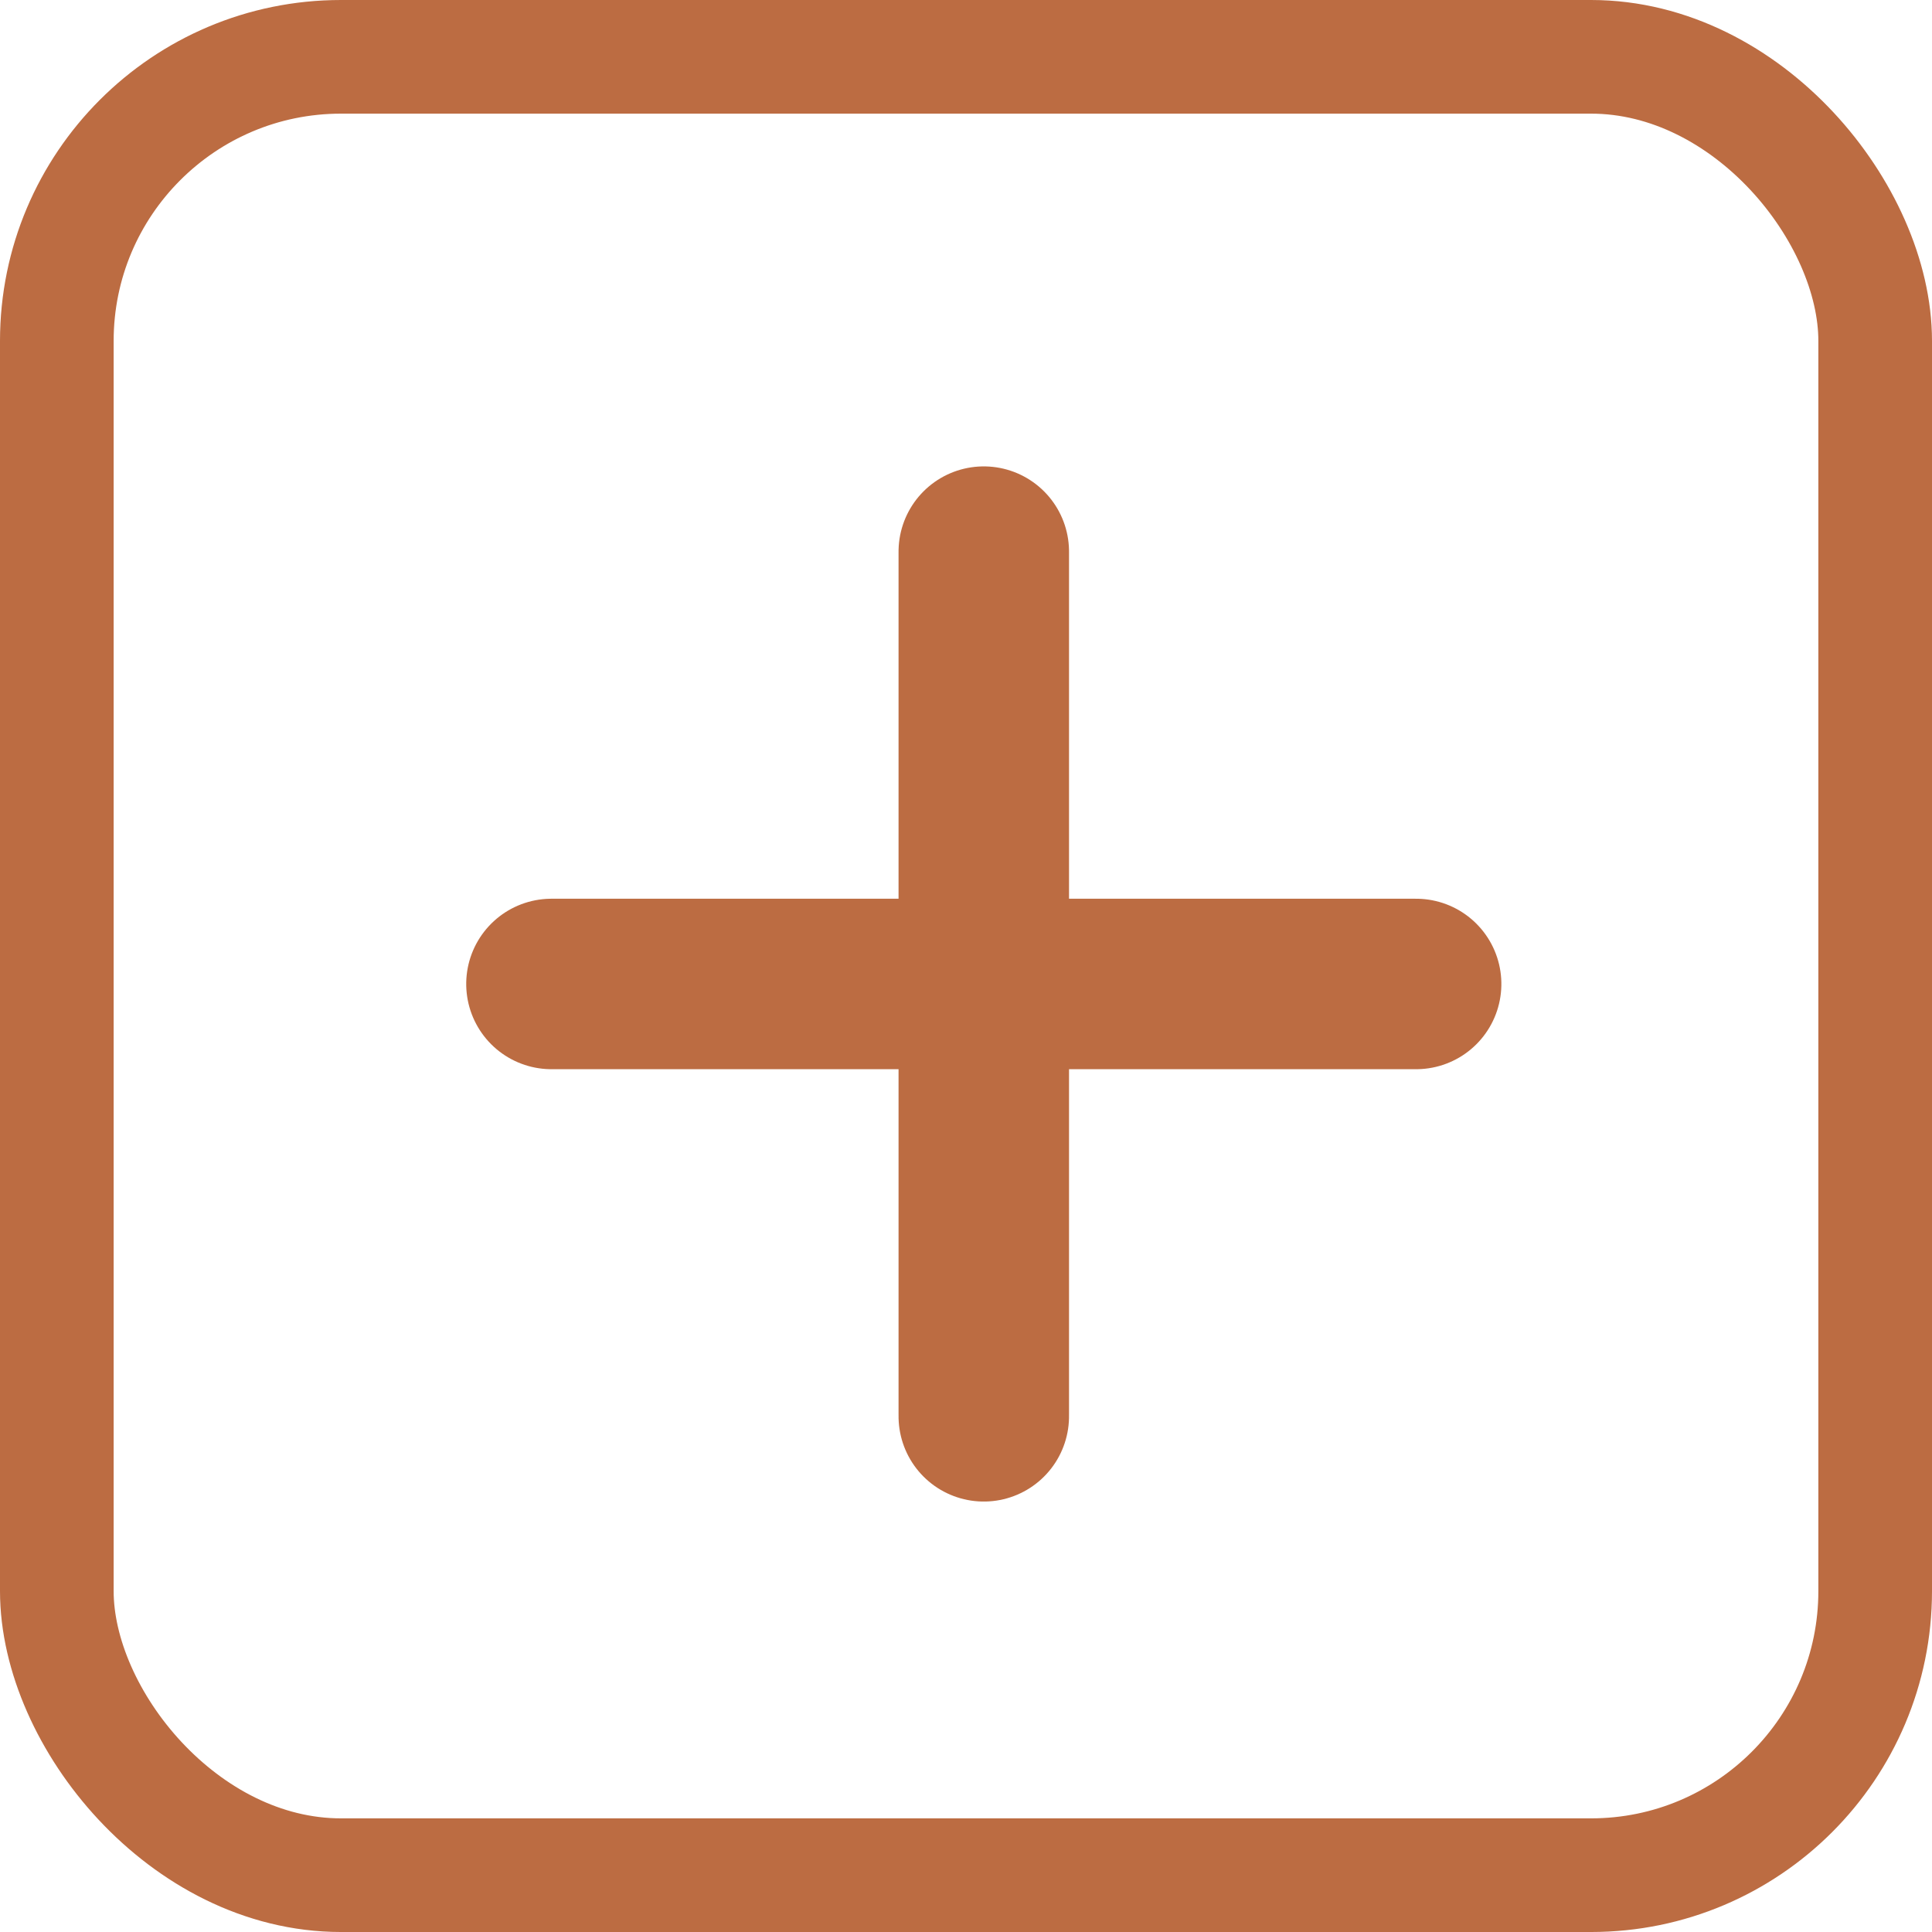 <svg xmlns="http://www.w3.org/2000/svg" width="17" height="17" viewBox="0 0 17 17"><defs><style>.a,.b,.d{fill:none;}.a,.b{stroke:#bc6c42;}.b{stroke-linecap:round;stroke-linejoin:round;stroke-width:1.5px;}.c{stroke:none;}</style></defs><g transform="translate(-486.002 -639)"><g class="a" transform="translate(486.002 639)"><rect class="c" width="17" height="17" rx="3"/><rect class="d" x="0.5" y="0.5" width="16" height="16" rx="2.5"/></g><g transform="translate(-3177.347 3736.746) rotate(45)"><line class="b" x1="5.38" y2="5.38" transform="translate(409.495 -4783.505)"/><line class="b" x2="5.38" y2="5.38" transform="translate(409.495 -4783.505)"/></g></g></svg>